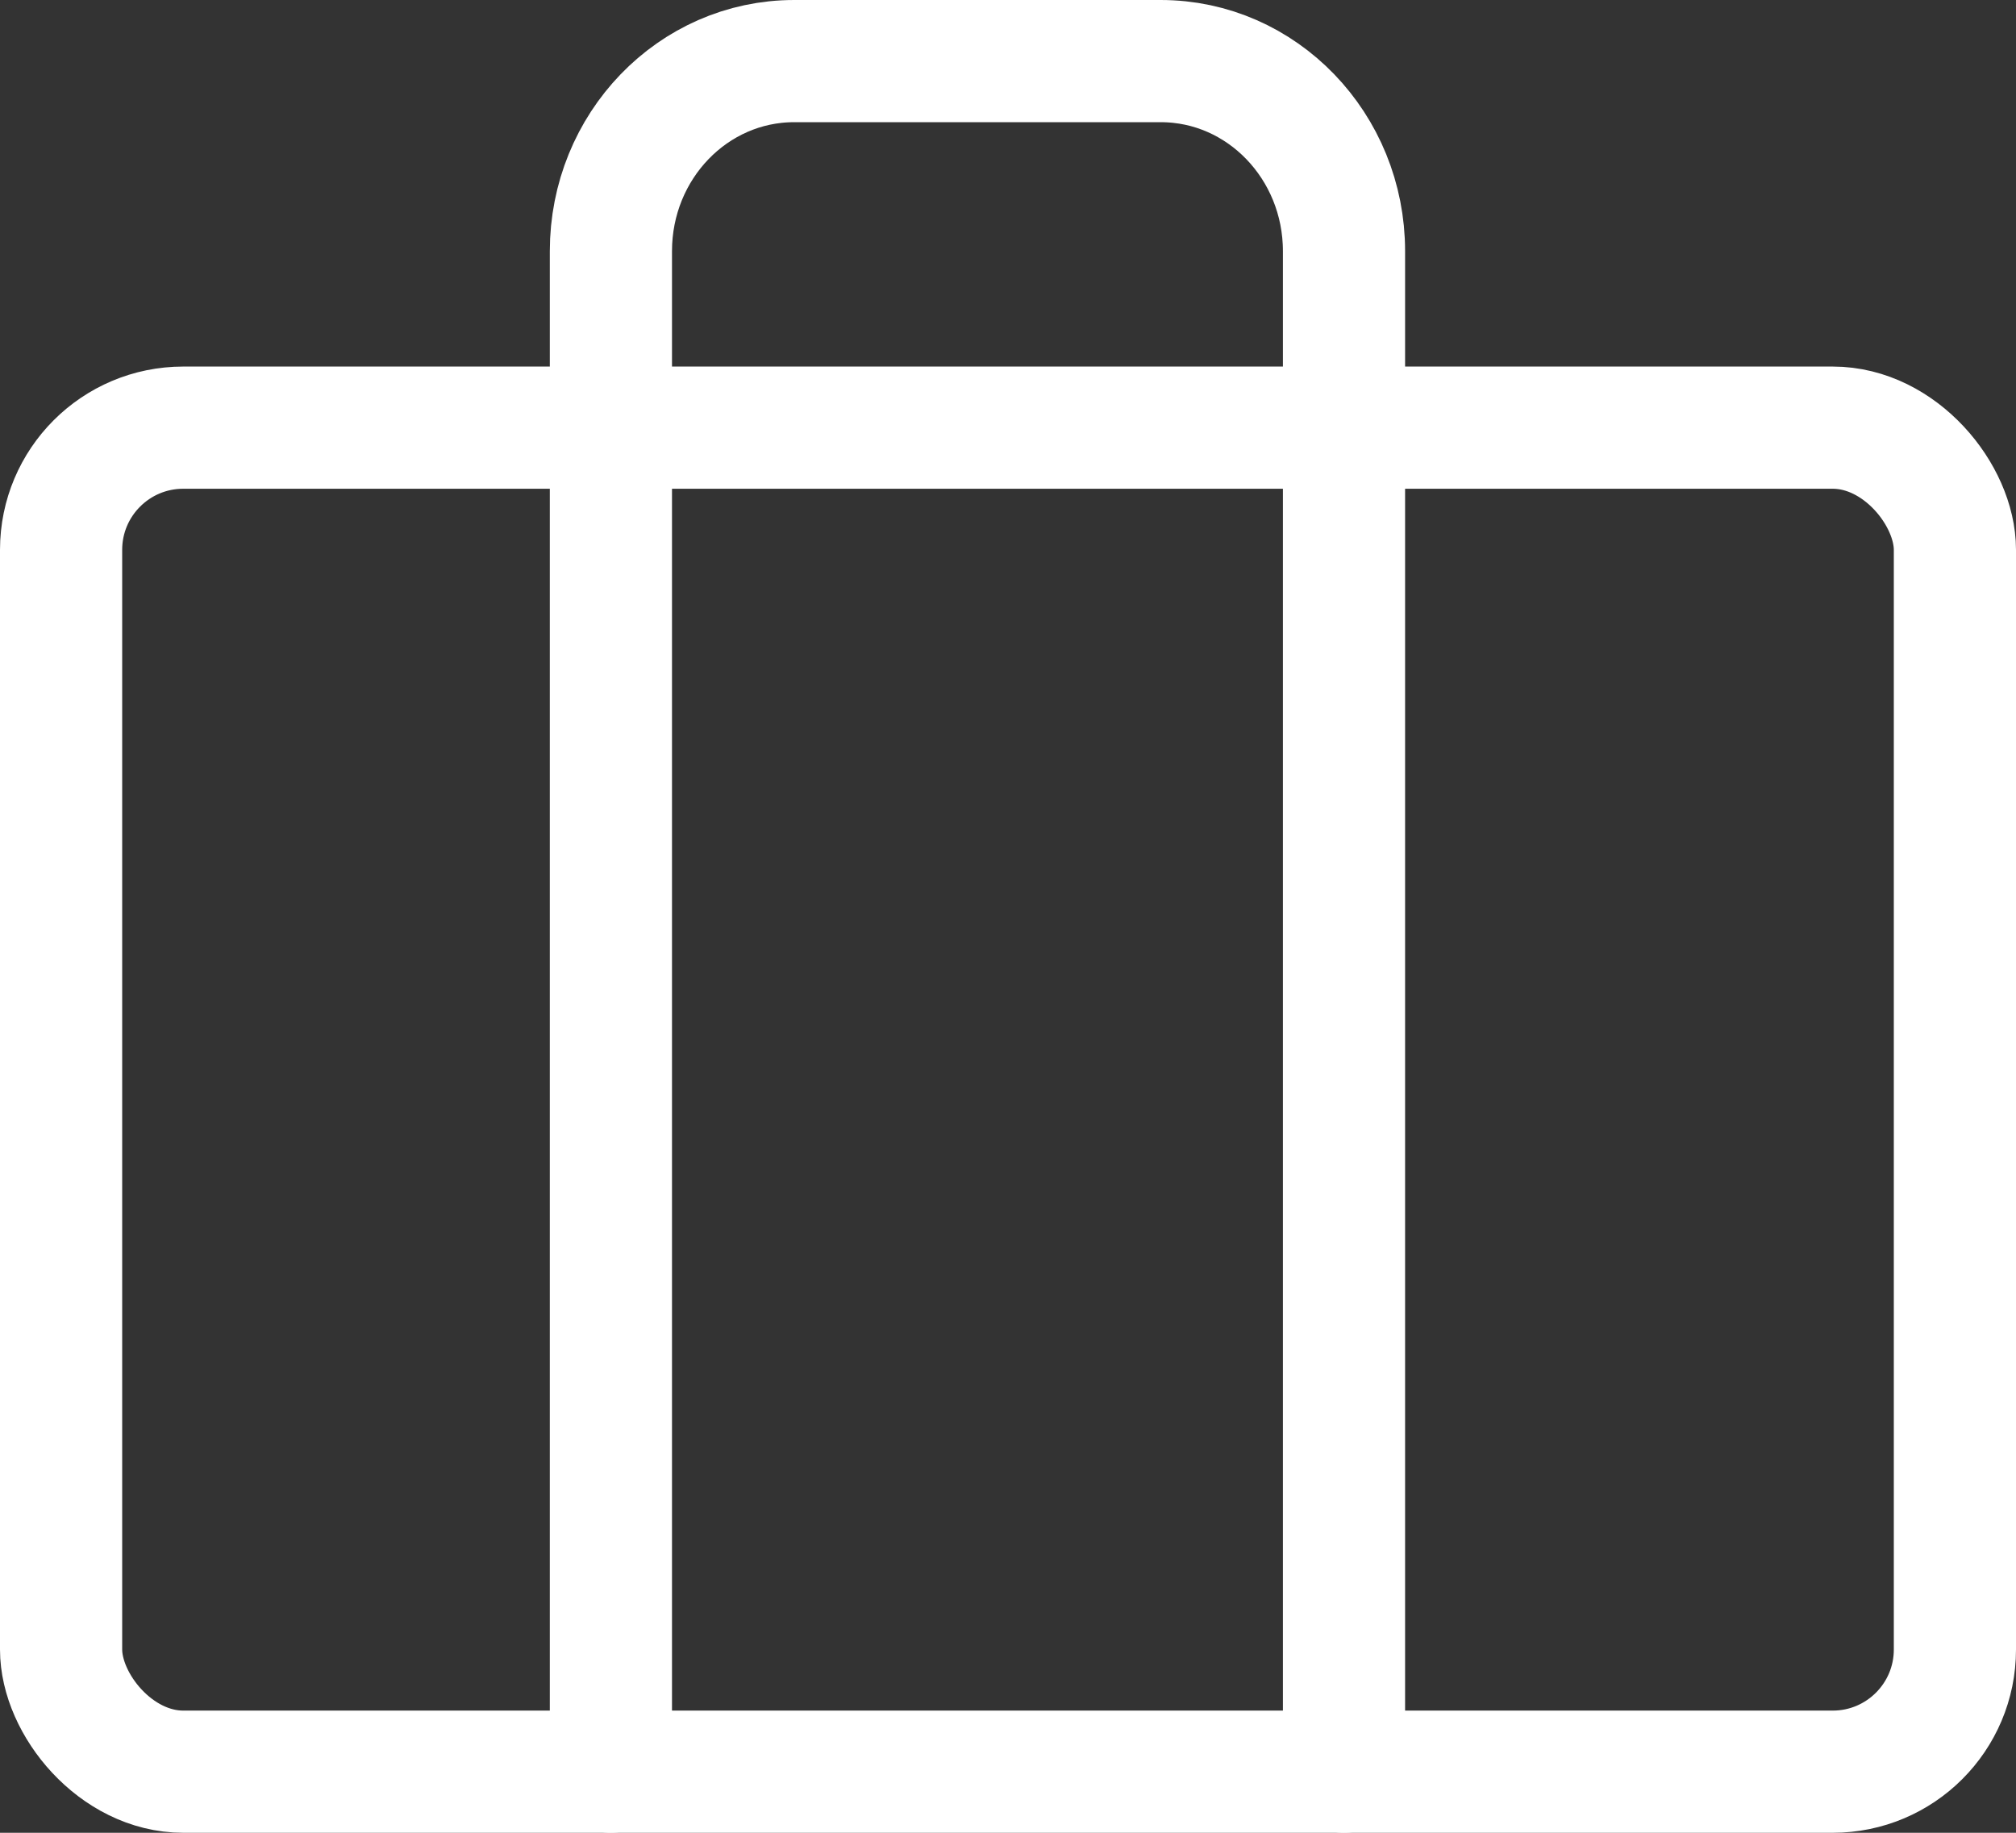 <svg xmlns="http://www.w3.org/2000/svg" width="33" height="30" viewBox="0 0 33 30">
    <rect x="0" y="0" width="33" height="30" fill="#333333" stroke="none"/>
    <g fill="none" fill-rule="evenodd" stroke="#FFF" stroke-linecap="round" stroke-linejoin="round" stroke-width="2" transform="translate(1 1)">
        <rect width="31" height="22" y="6" rx="2"/>
        <path d="M21 28V3.111C21 1.393 19.657 0 18 0h-6c-1.658 0-3 1.392-3 3.111V28"/>
    </g>
</svg>
